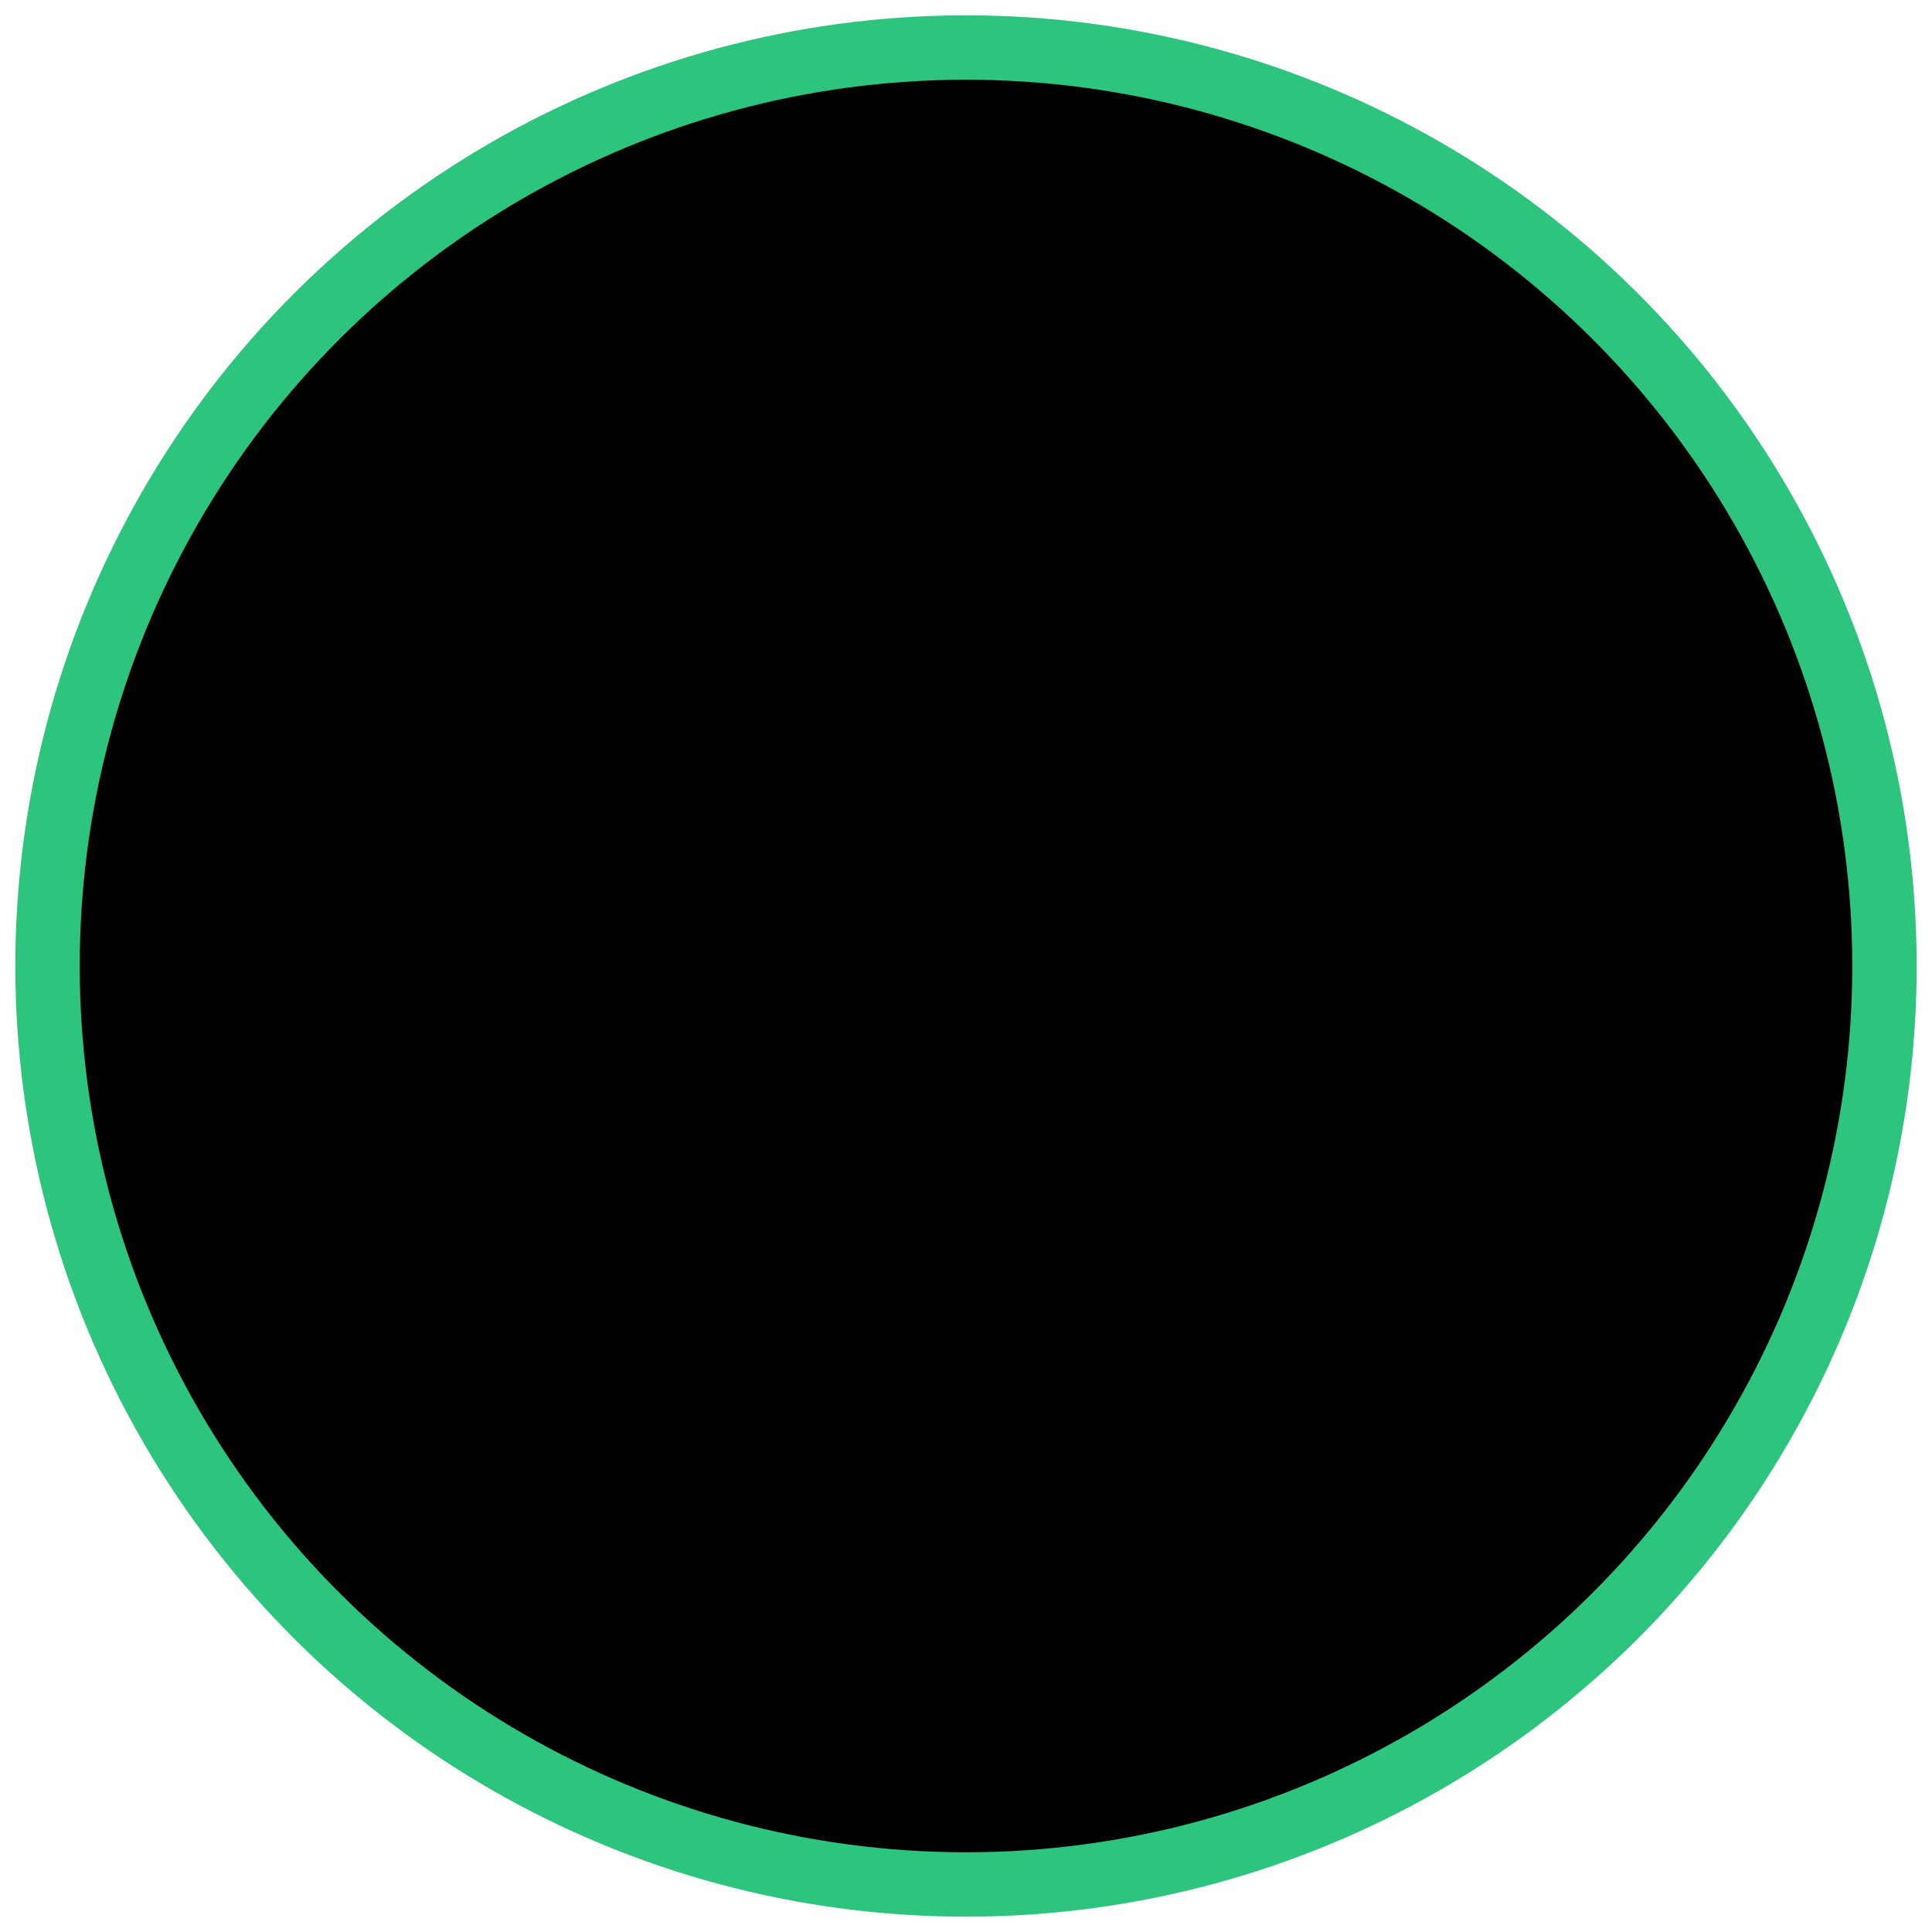 <svg width="30" height="30" viewBox="0 0 30 30" xmlns="http://www.w3.org/2000/svg">
<path d="M13.612 17.141L20.83 9.258L22.733 10.925L13.76 20.726L7.824 15.207L9.585 13.396L13.612 17.141Z"/>
<circle cx="15" cy="15" r="14.262" transform="rotate(-91 15 15)" stroke="#2DC47E" stroke-miterlimit="1.305" stroke-linecap="square"/>
</svg>
